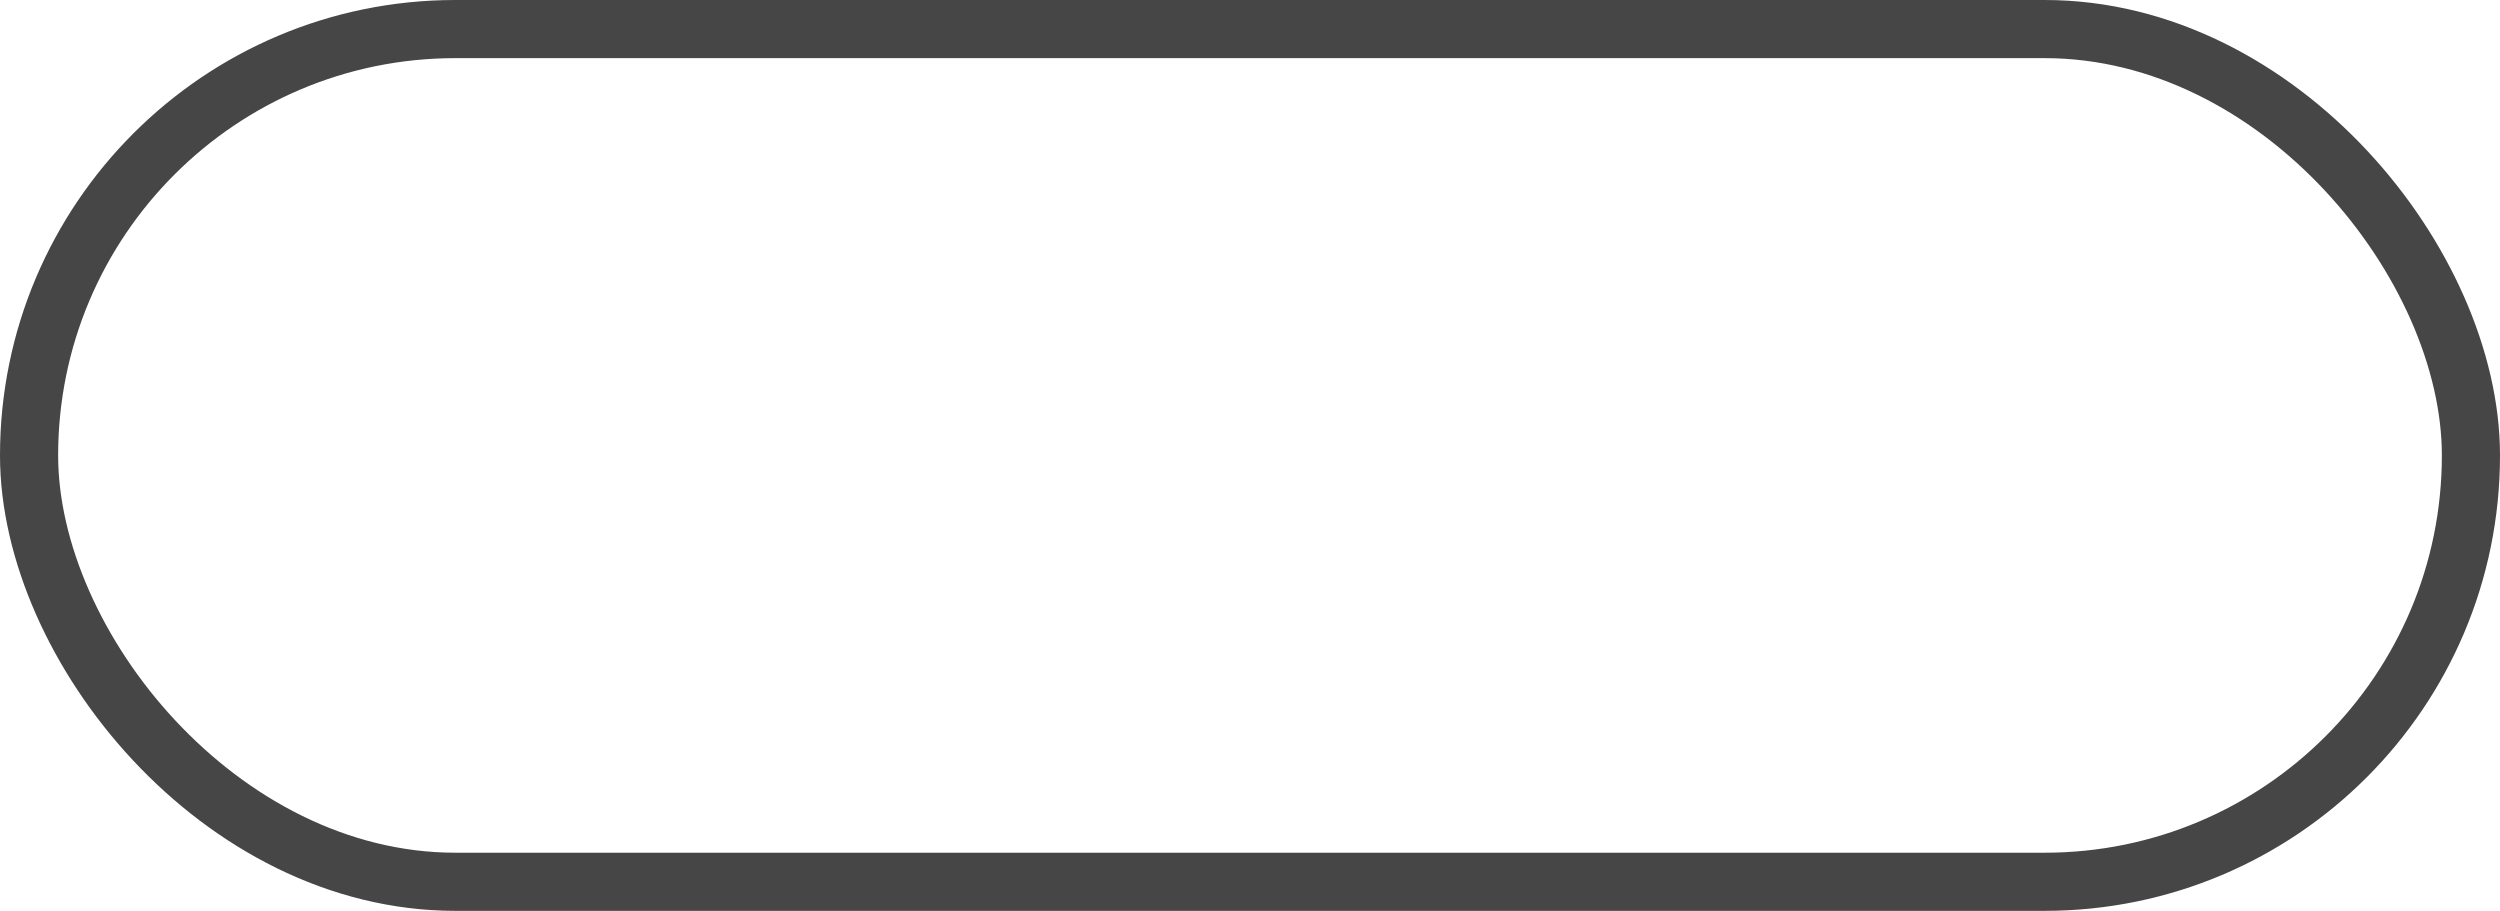 <?xml version="1.0" encoding="UTF-8"?>
<svg width="129px" height="47px" viewBox="0 0 129 47" version="1.1" xmlns="http://www.w3.org/2000/svg" xmlns:xlink="http://www.w3.org/1999/xlink">
    <!-- Generator: Sketch 63.1 (92452) - https://sketch.com -->
    <title>Rectangle</title>
    <desc>Created with Sketch.</desc>
    <g id="Page-1" stroke="none" stroke-width="1" fill="none" fill-rule="evenodd">
        <g id="Island-upsell---settings" transform="translate(-1254, -1562)" stroke="#464646" stroke-width="3">
            <g id="Rectangle" transform="translate(1254, 1562)">
                <rect x="1.5" y="1.5" width="126" height="44" rx="22"></rect>
            </g>
        </g>
    </g>
</svg>